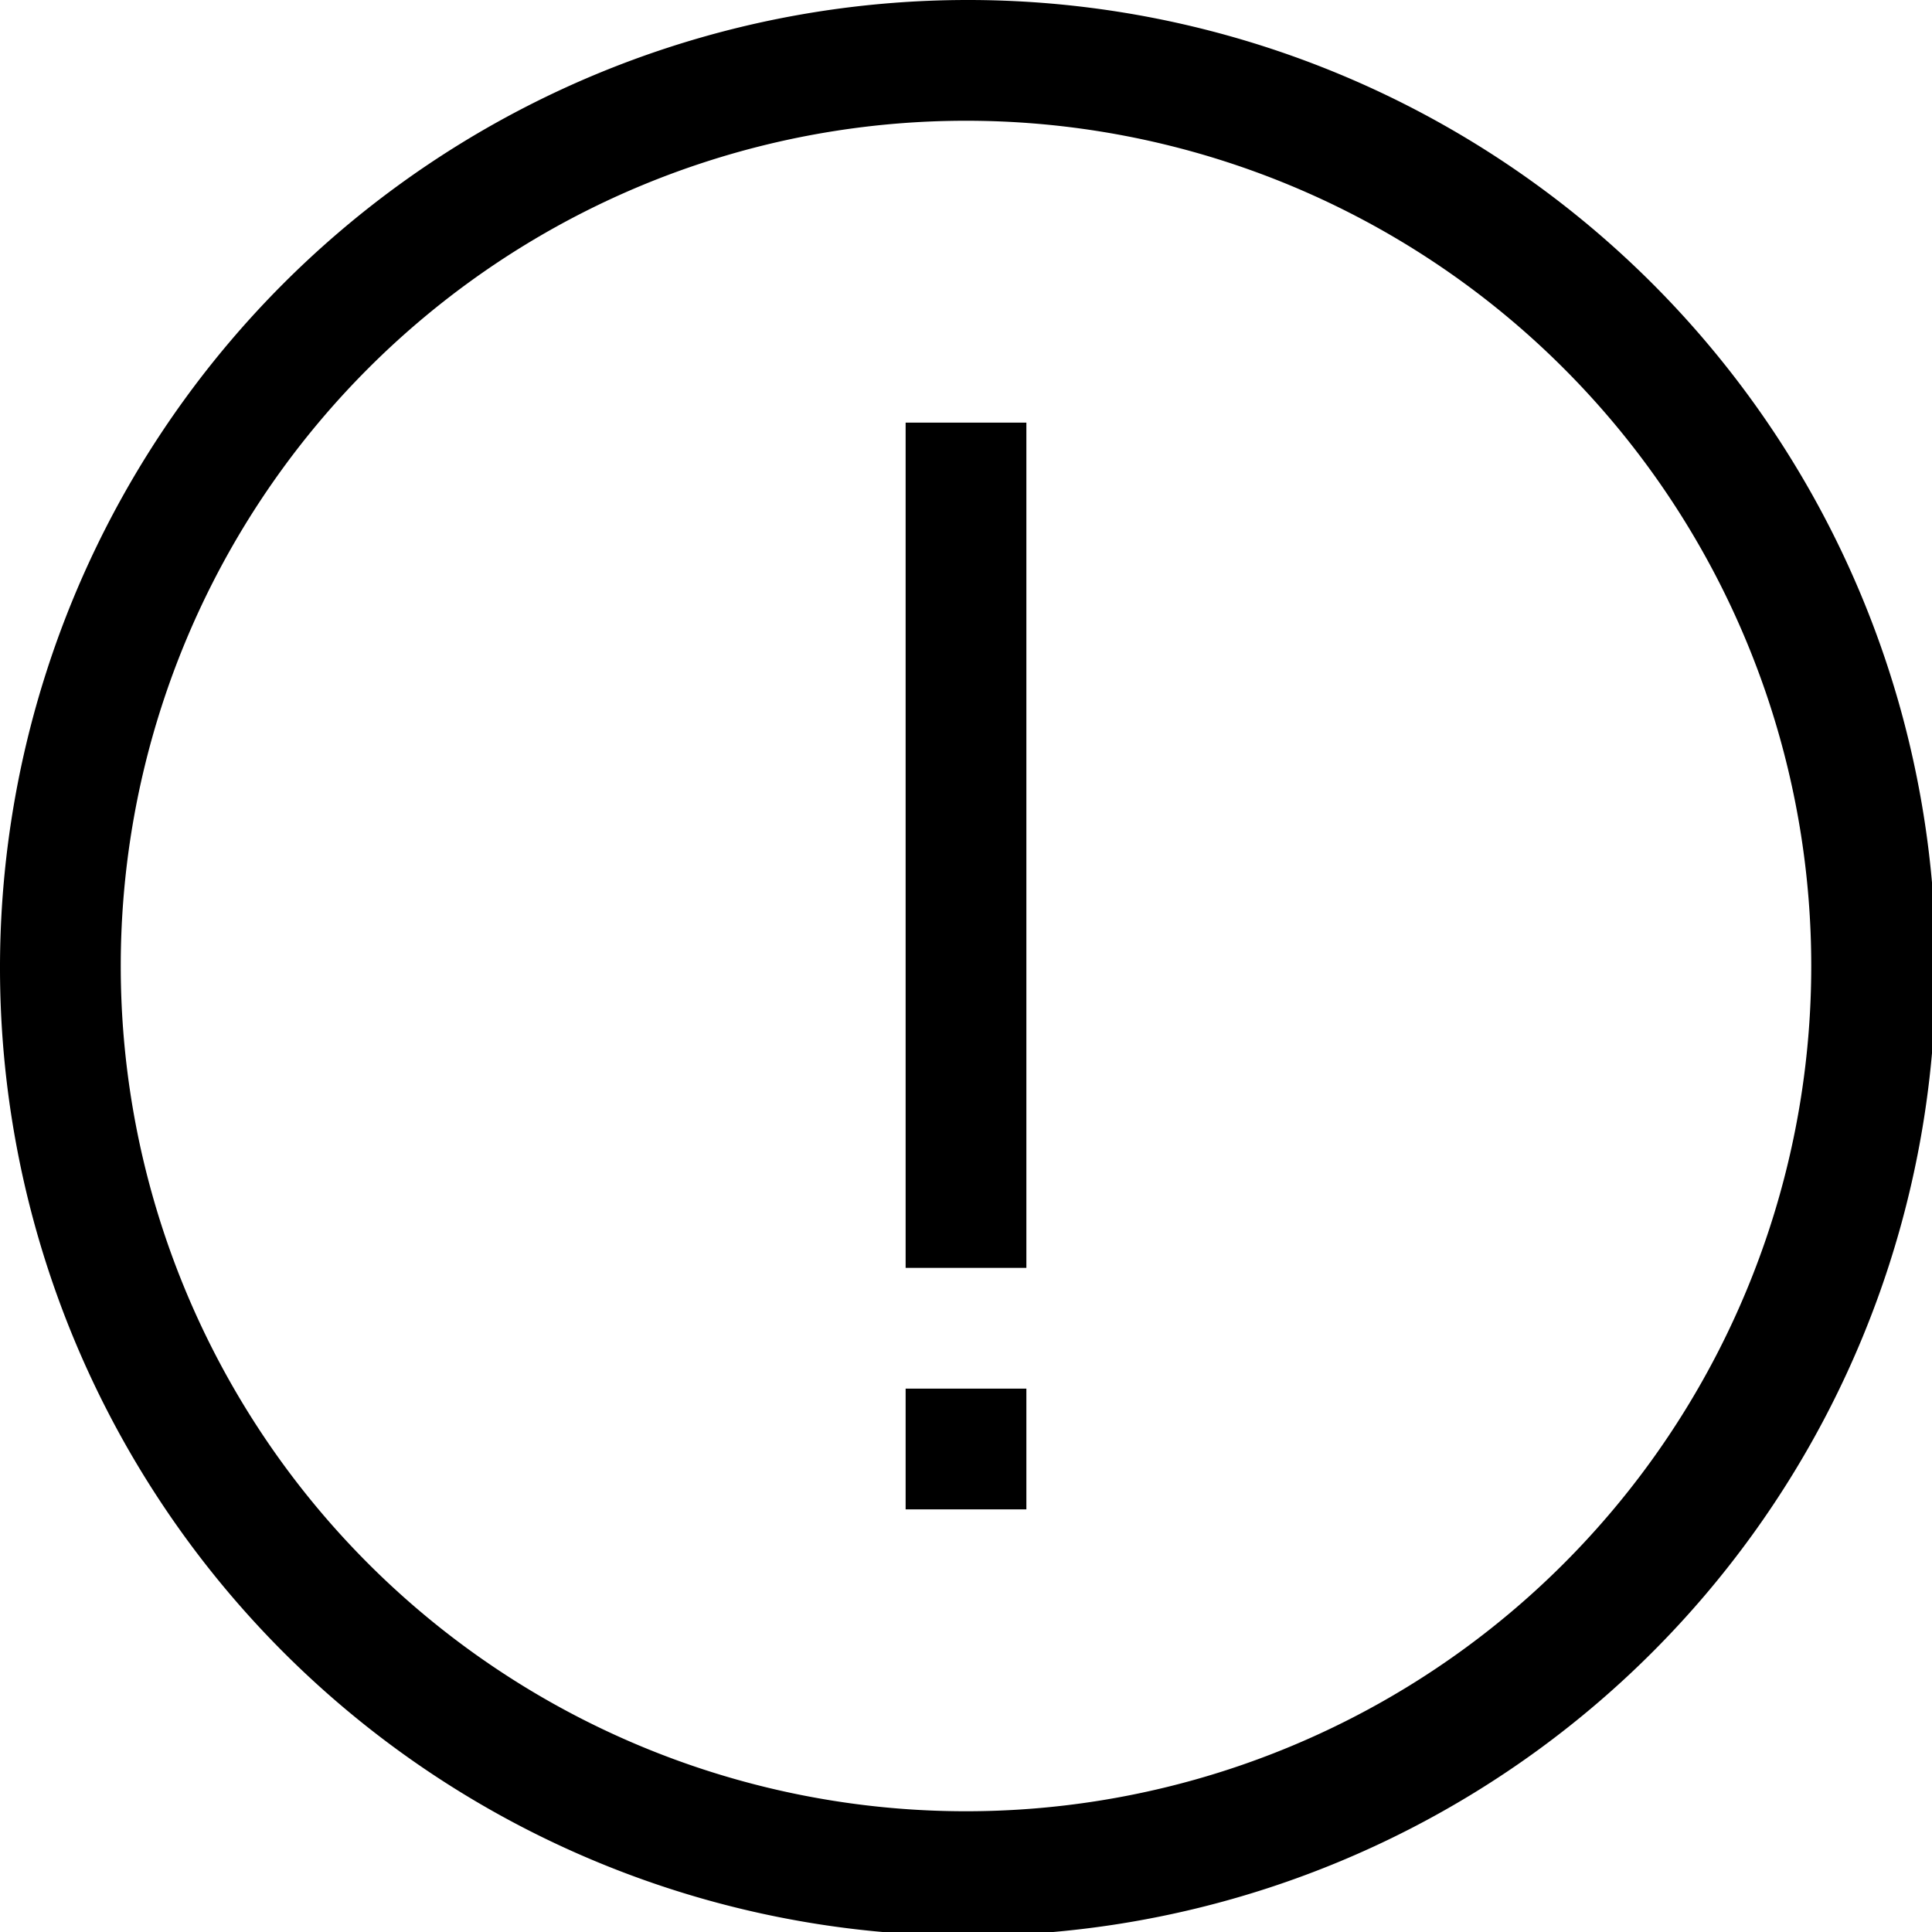 <svg xmlns="http://www.w3.org/2000/svg" viewBox="0 0 512 512"><path d="M256 0a256 256 0 101 513 256 256 0 00-1-513zm0 480a224 224 0 110-448 224 224 0 010 448z"/><path d="M240 112h32v224h-32zM240 368h32v32h-32z"/></svg>
